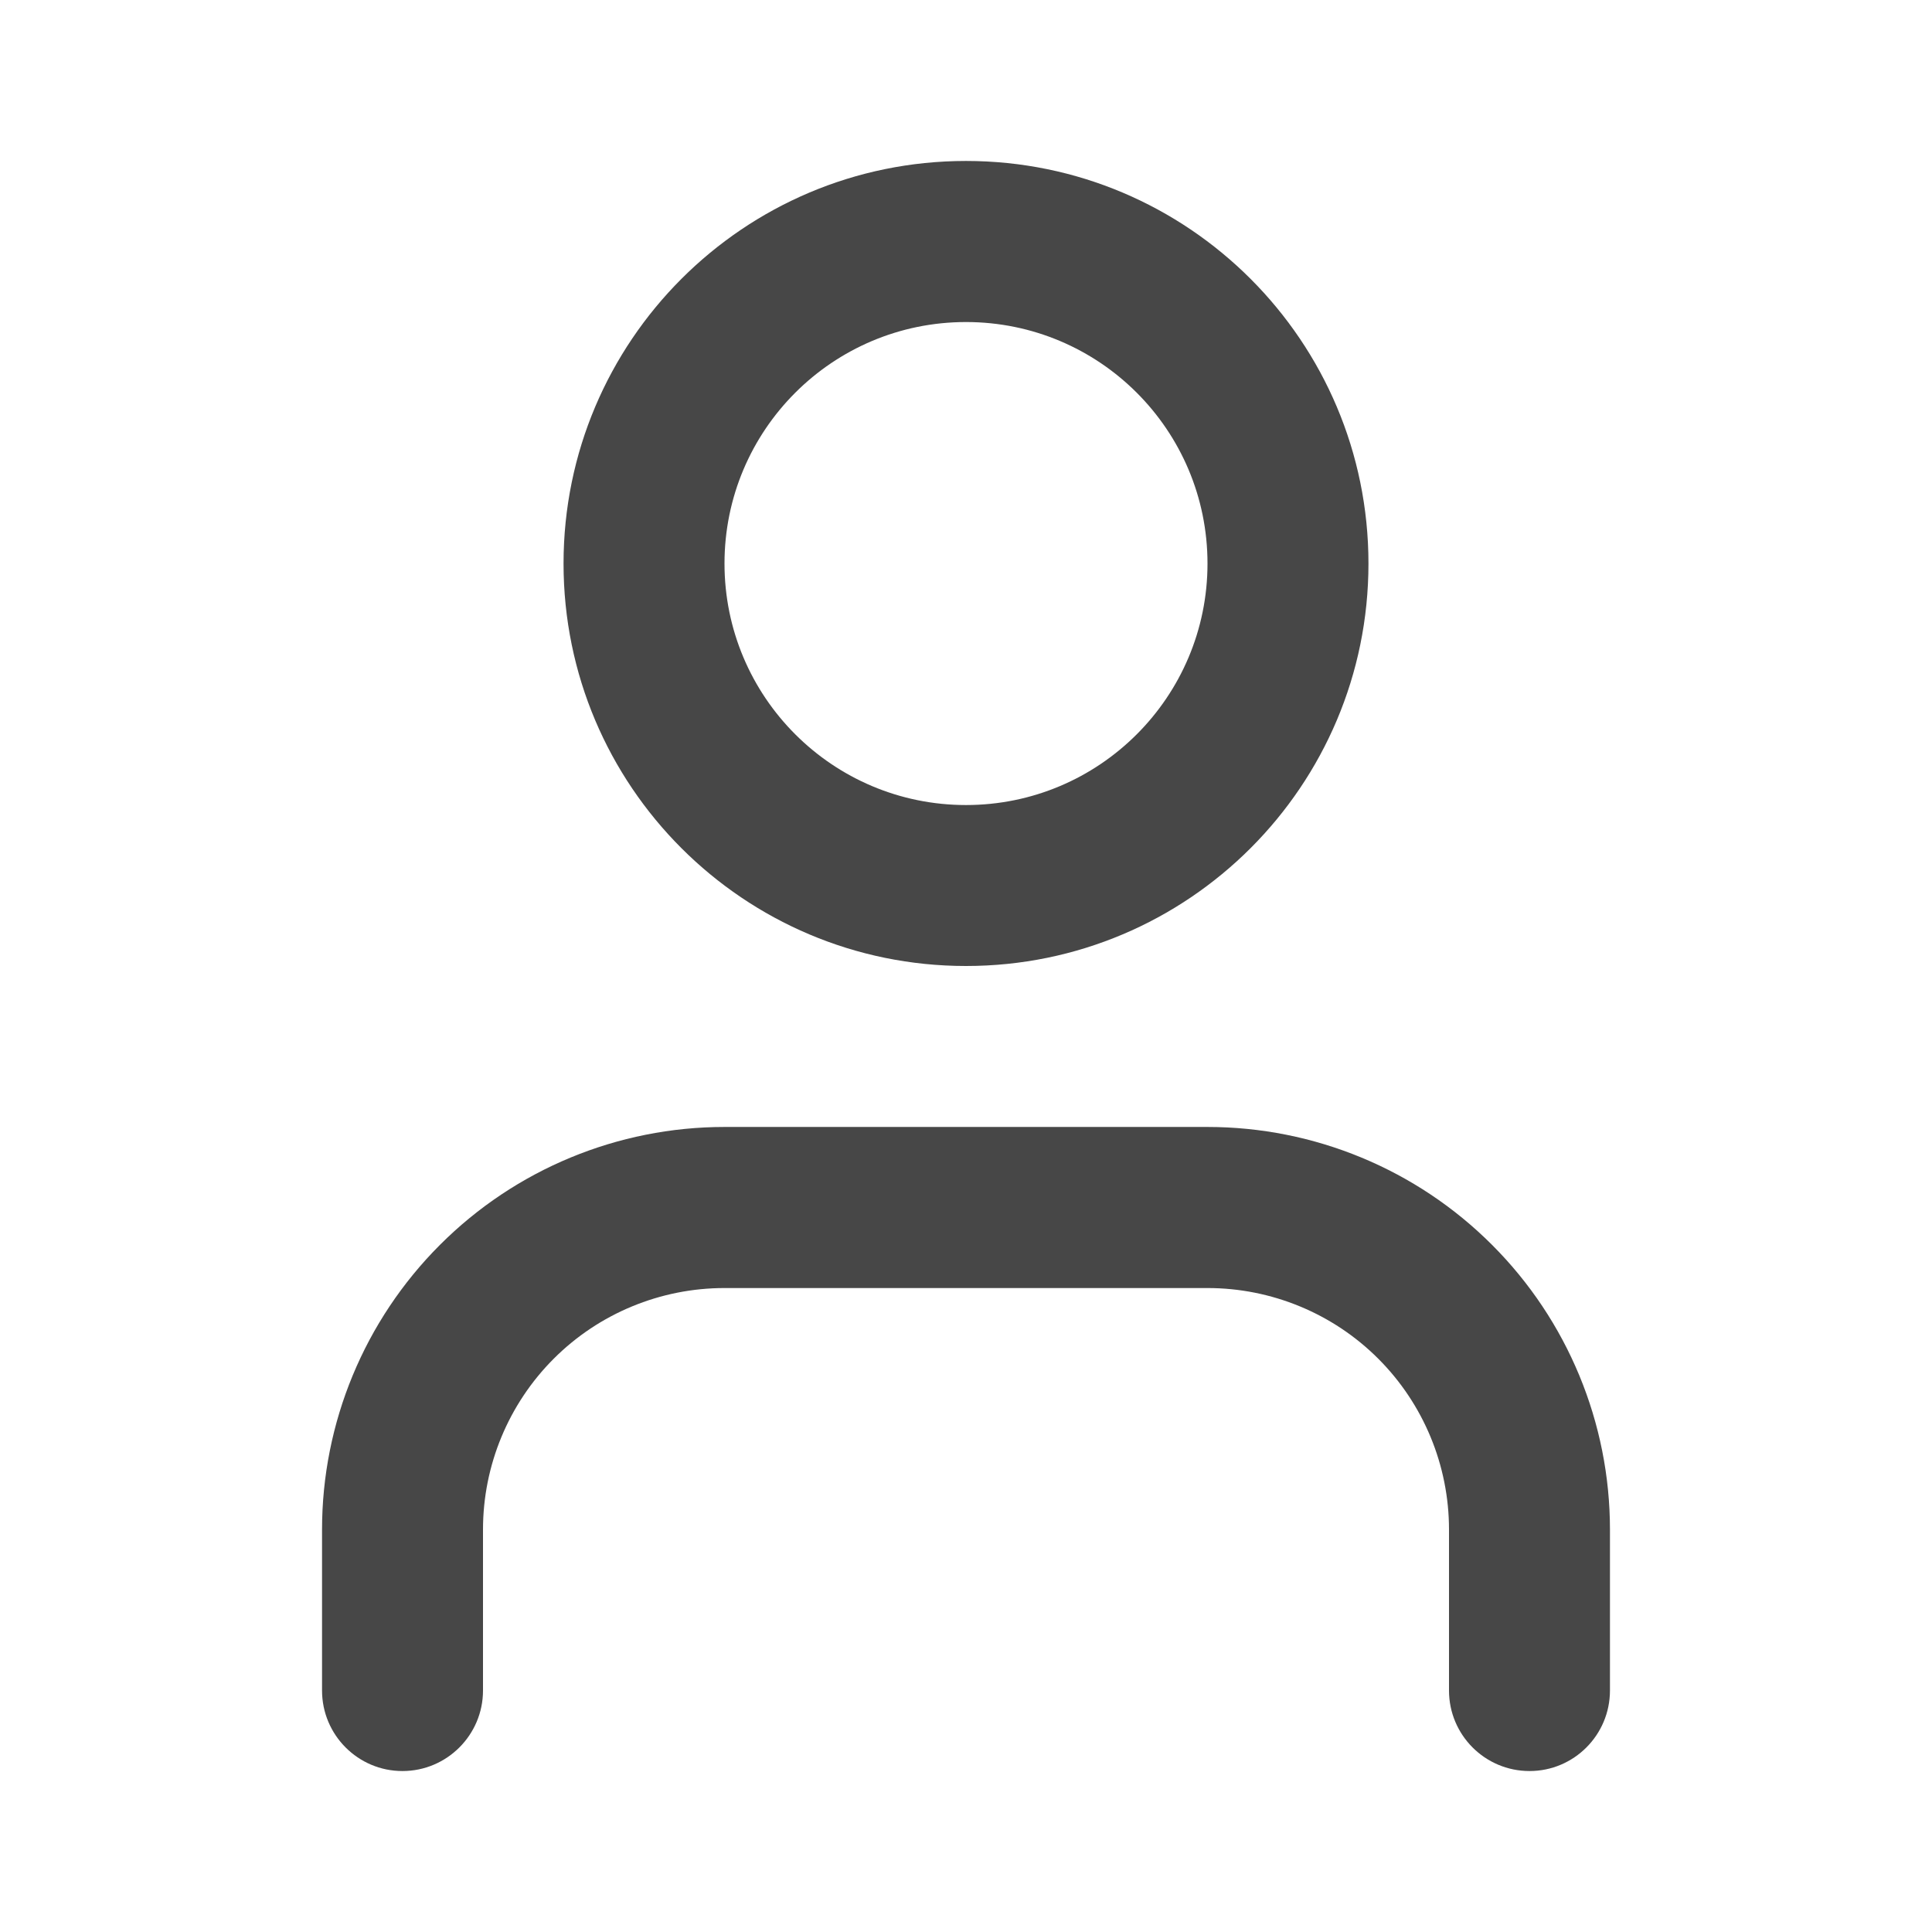 <svg width="16" height="16" viewBox="0 0 16 16" fill="none" xmlns="http://www.w3.org/2000/svg">
<path fill-rule="evenodd" clip-rule="evenodd" d="M8 2.667C6.895 2.667 6 3.562 6 4.667C6 5.771 6.895 6.667 8 6.667C9.105 6.667 10 5.771 10 4.667C10 3.562 9.105 2.667 8 2.667ZM4.667 4.667C4.667 2.826 6.159 1.333 8 1.333C9.841 1.333 11.333 2.826 11.333 4.667C11.333 6.508 9.841 8 8 8C6.159 8 4.667 6.508 4.667 4.667ZM3.643 10.31C4.268 9.684 5.116 9.333 6 9.333H10C10.884 9.333 11.732 9.684 12.357 10.31C12.982 10.935 13.333 11.783 13.333 12.667V14C13.333 14.368 13.035 14.667 12.667 14.667C12.298 14.667 12 14.368 12 14V12.667C12 12.136 11.789 11.627 11.414 11.252C11.039 10.877 10.53 10.667 10 10.667H6C5.47 10.667 4.961 10.877 4.586 11.252C4.211 11.627 4 12.136 4 12.667V14C4 14.368 3.701 14.667 3.333 14.667C2.965 14.667 2.667 14.368 2.667 14V12.667C2.667 11.783 3.018 10.935 3.643 10.31Z" fill="#474747"/>
</svg>
